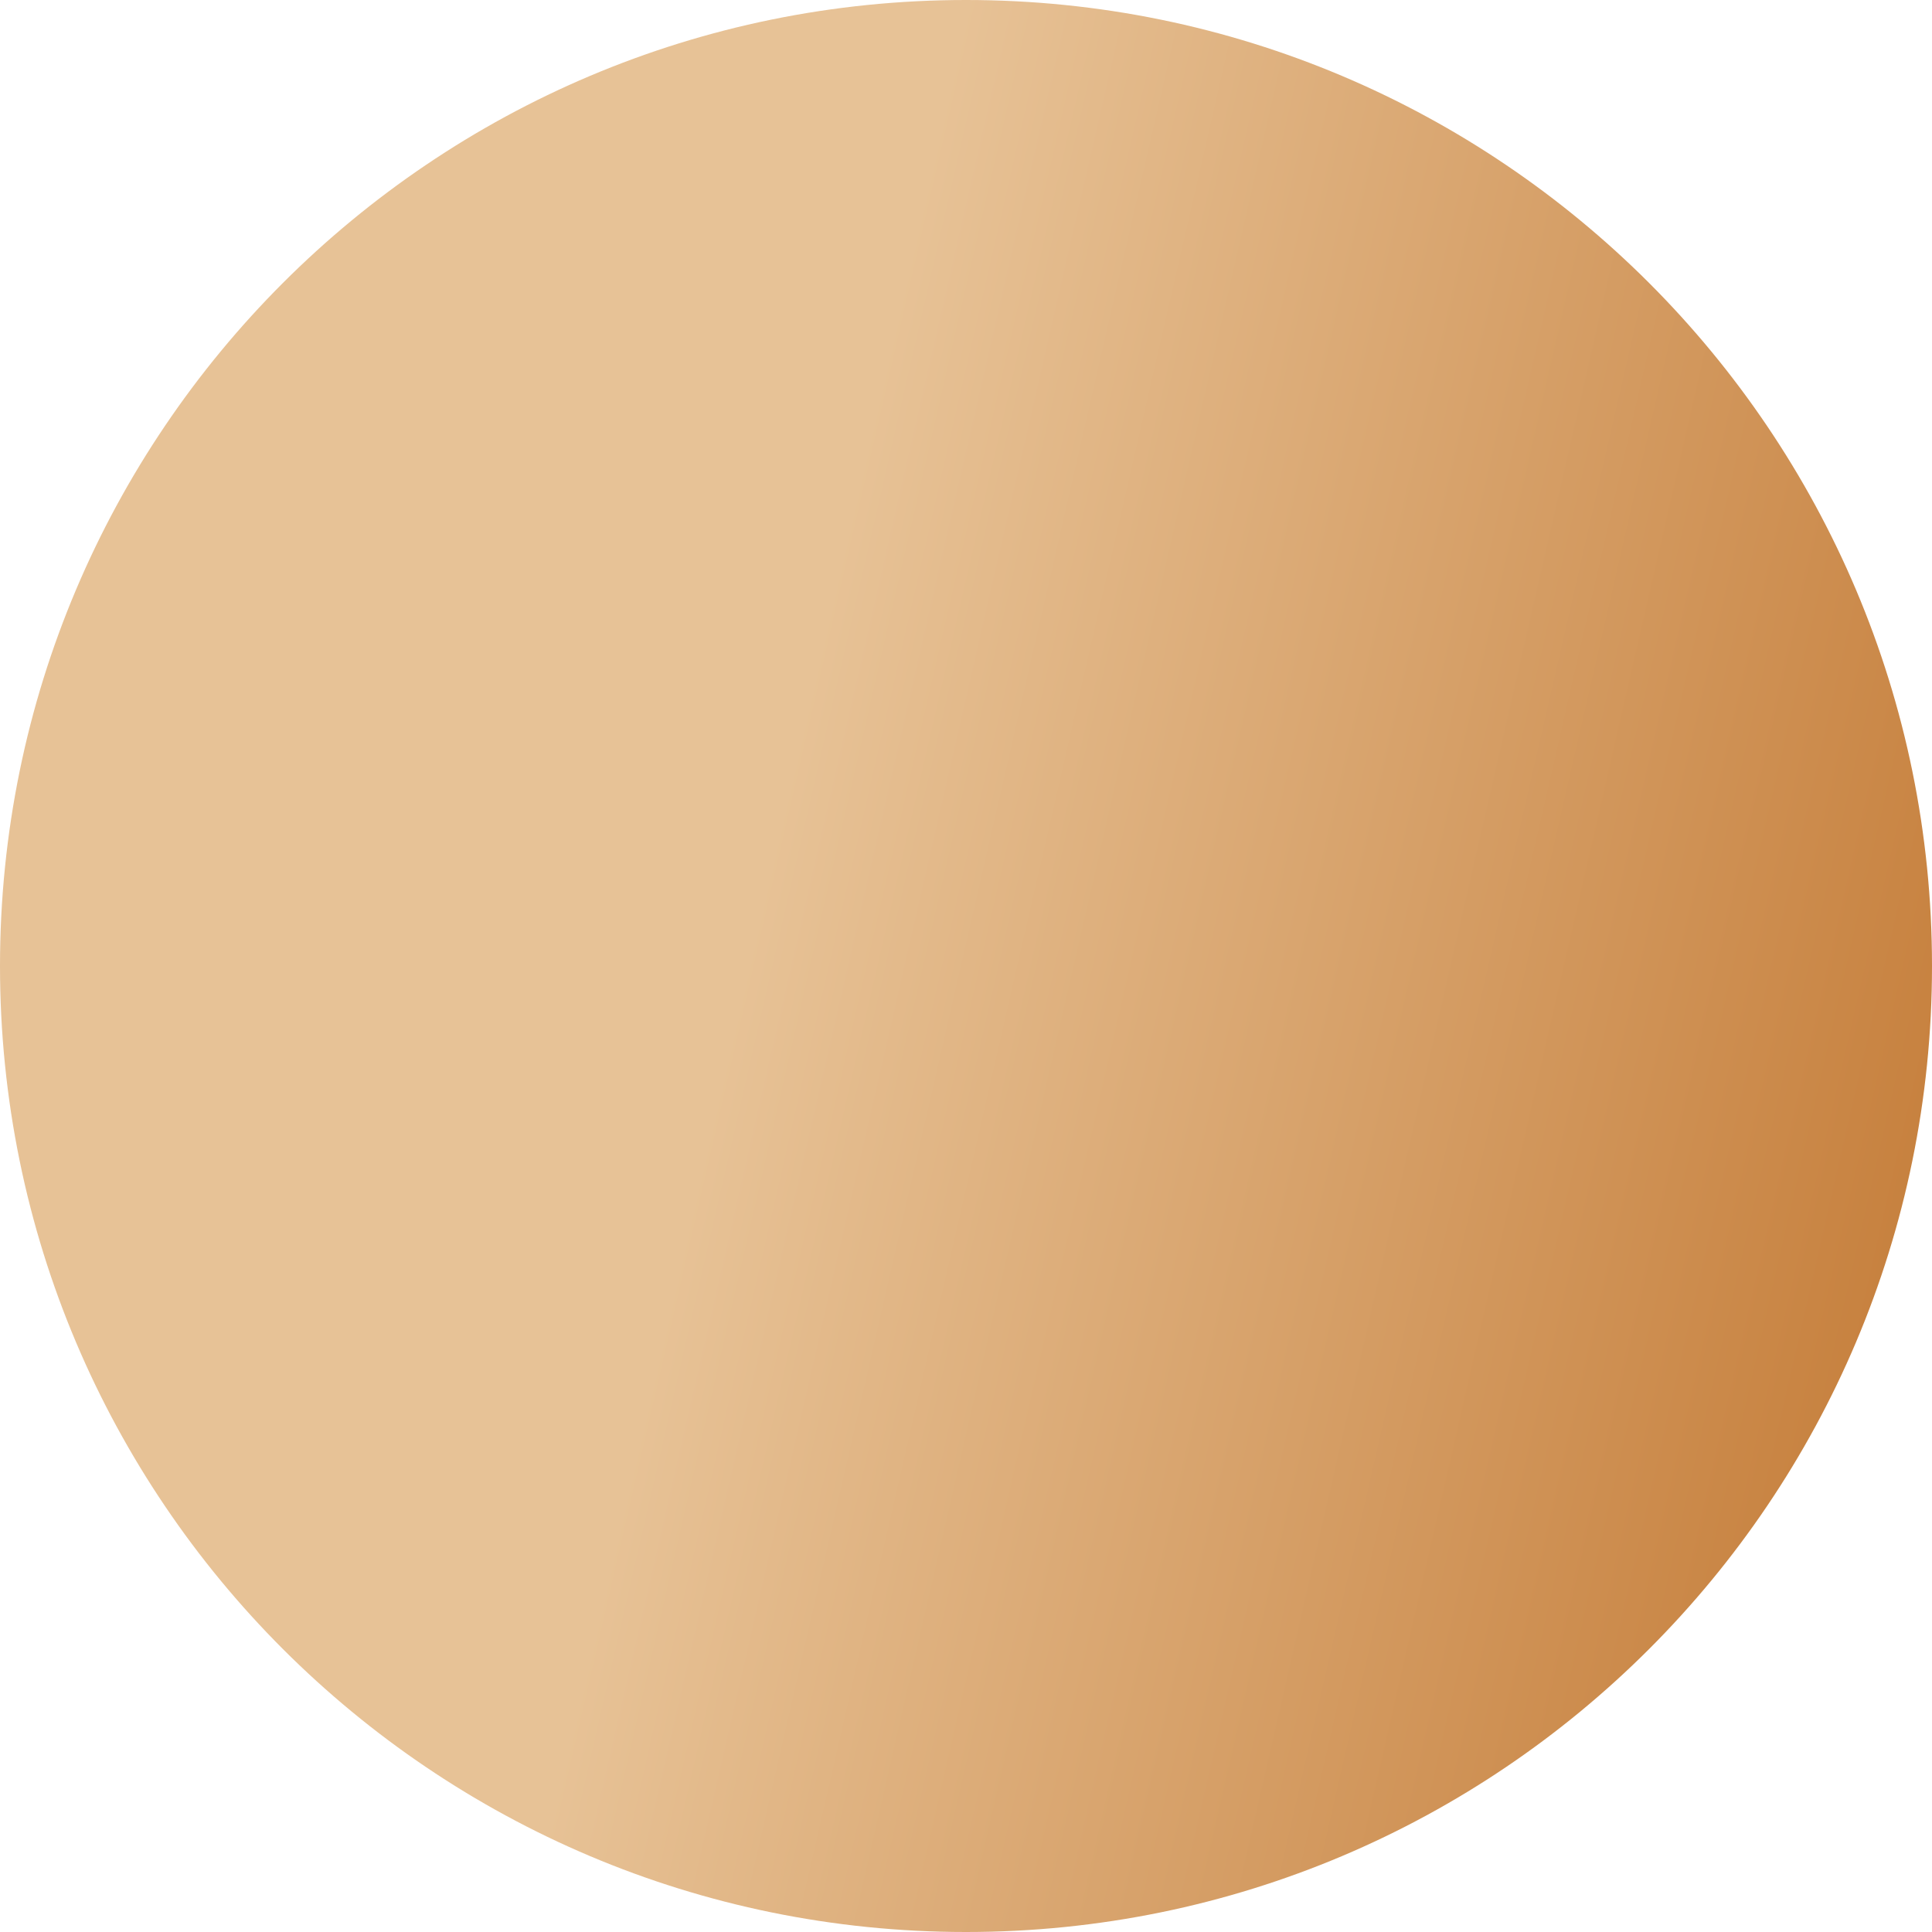 ﻿<?xml version="1.0" encoding="utf-8"?>
<svg version="1.1" xmlns:xlink="http://www.w3.org/1999/xlink" width="20px" height="20px" xmlns="http://www.w3.org/2000/svg">
  <defs>
    <linearGradient gradientUnits="userSpaceOnUse" x1="10" y1="0" x2="24.999" y2="3.444" id="LinearGradient368">
      <stop id="Stop369" stop-color="#e7c296" offset="0" />
      <stop id="Stop370" stop-color="#bf7129" offset="1" />
    </linearGradient>
  </defs>
  <g transform="matrix(1 0 0 1 -20 -432 )">
    <path d="M 0 10  C 0 15.523  4.477 20  10 20  C 15.523 20  20 15.523  20 10  C 20 4.477  15.523 0  10 0  C 4.477 0  0 4.477  0 10  Z " fill-rule="nonzero" fill="url(#LinearGradient368)" stroke="none" transform="matrix(1 0 0 1 20 432 )" />
  </g>
</svg>